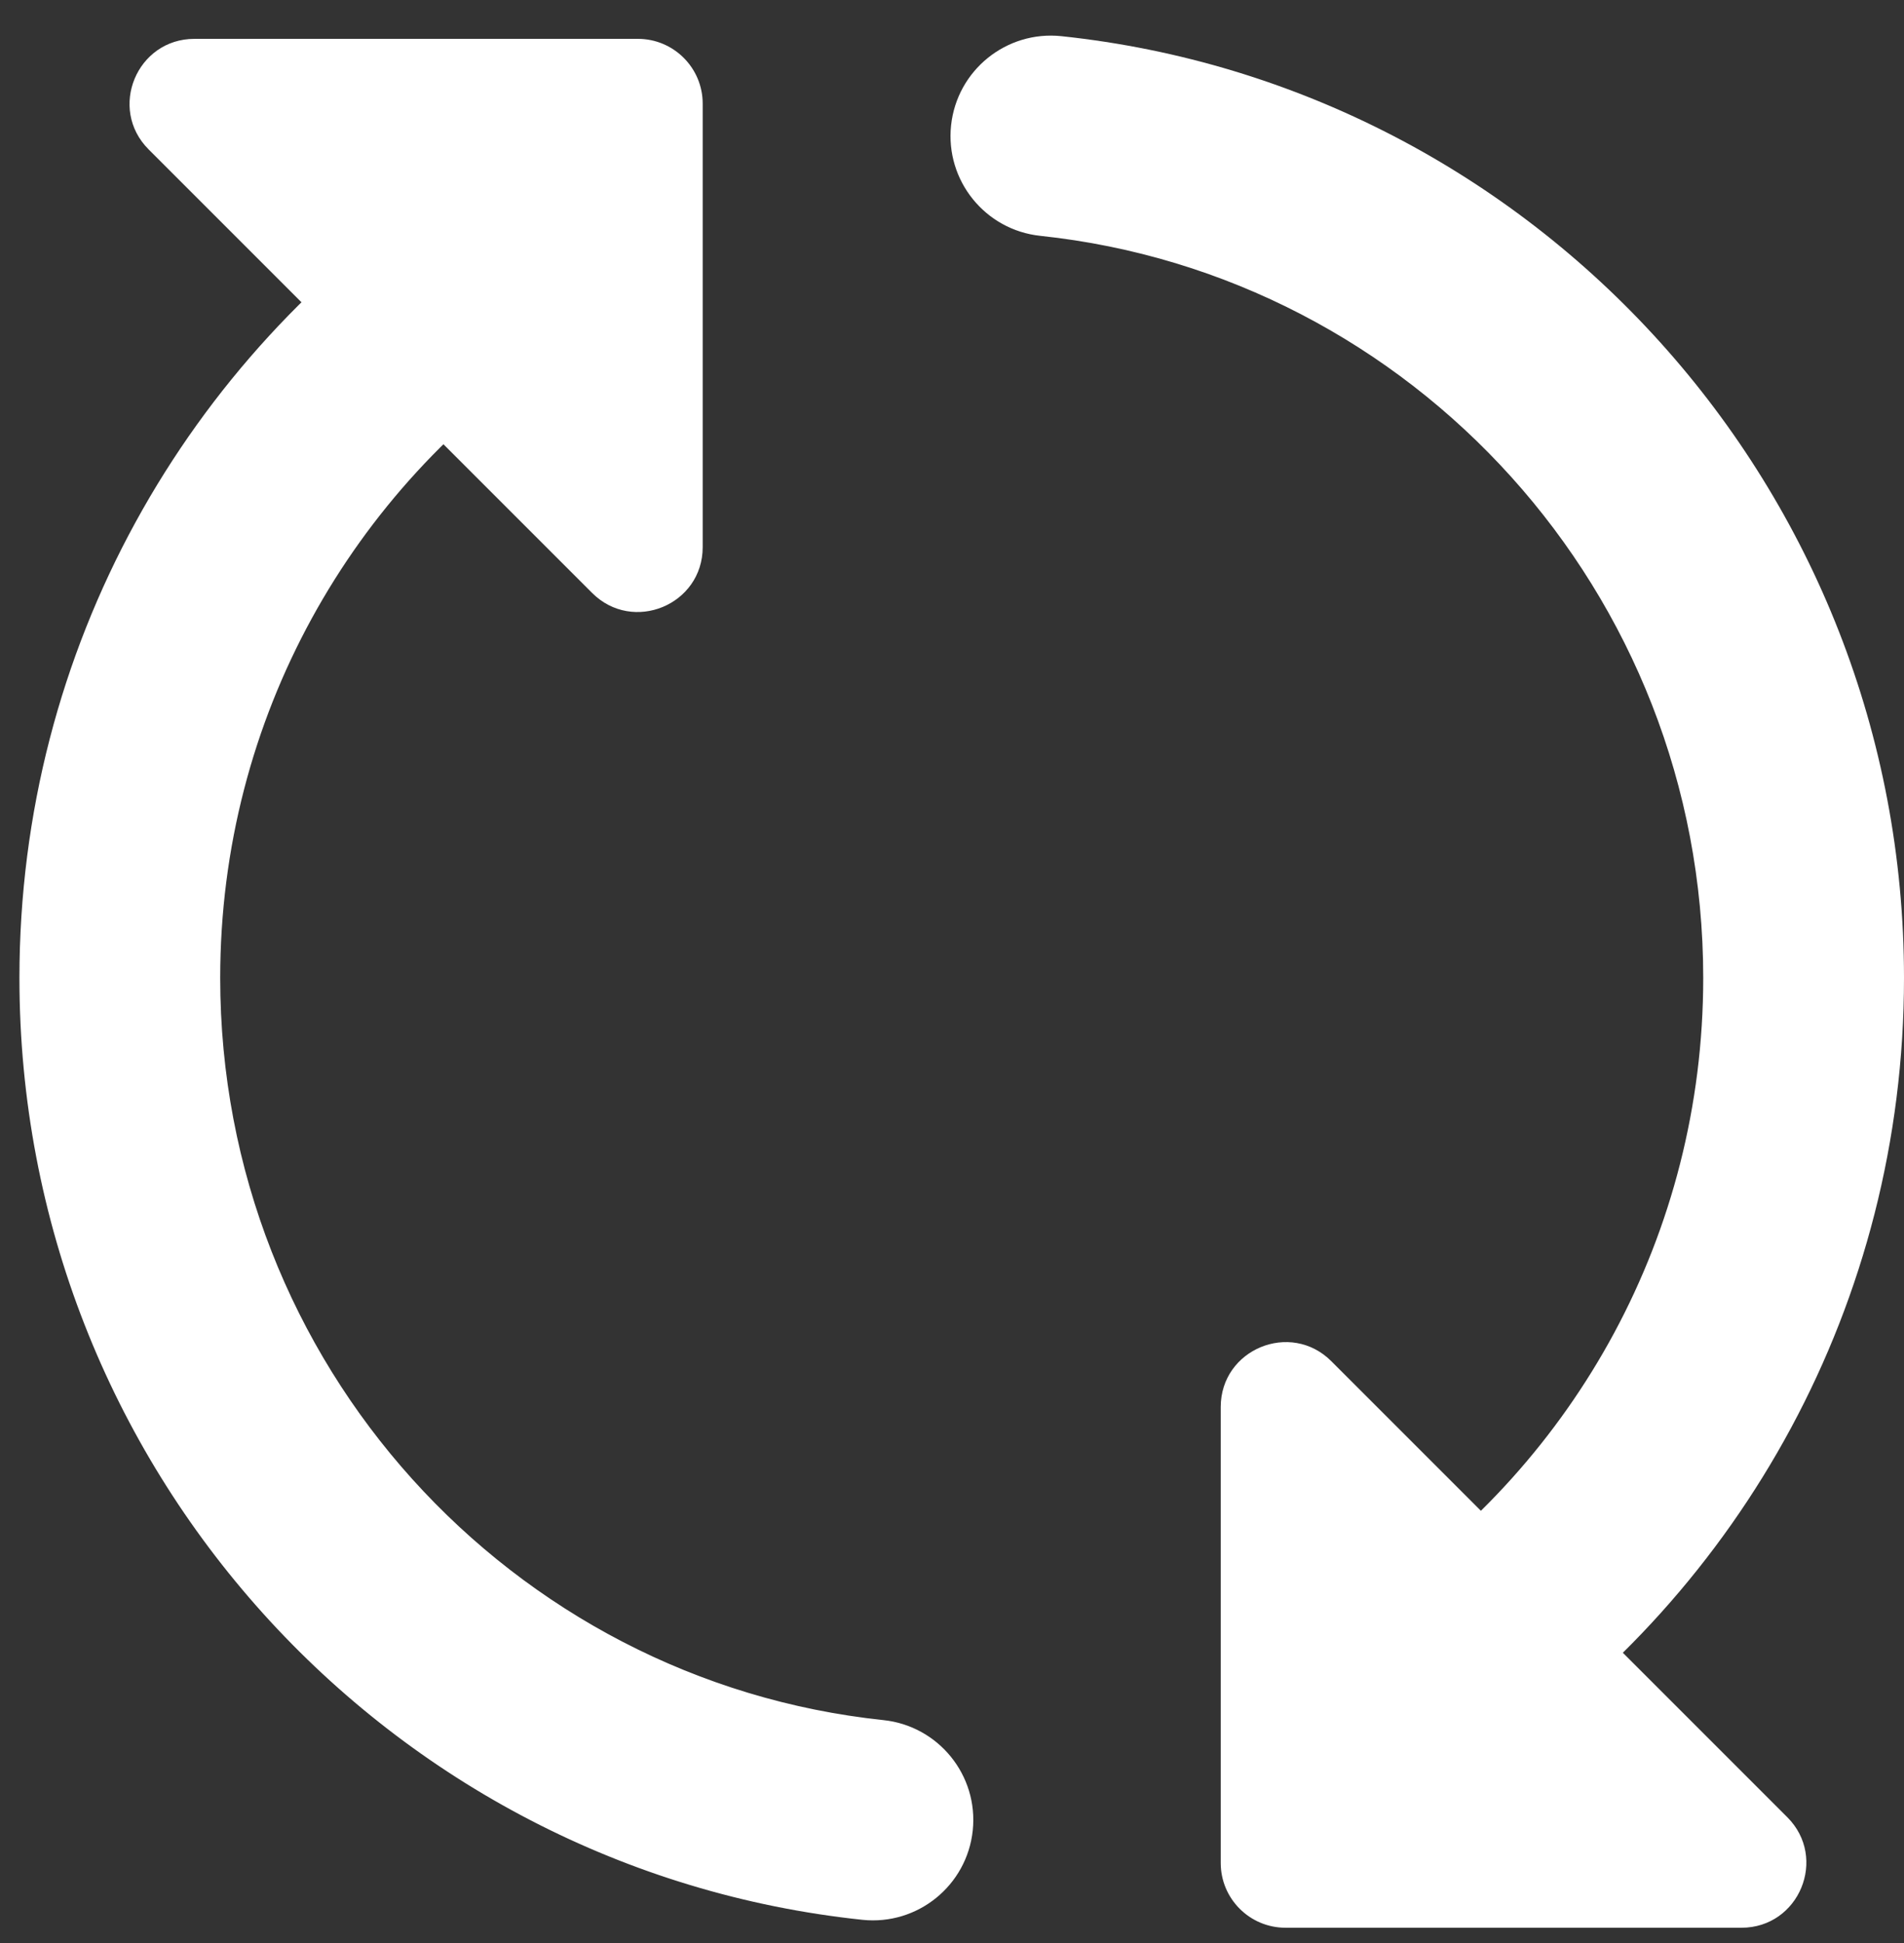<svg width="49" height="50" viewBox="0 0 49 50" fill="none" xmlns="http://www.w3.org/2000/svg">
    <rect x="0" y="0" width="49" height="50" fill="#333333" stroke="none"/>
    <path d="M13.103 7.389L14.255 9.125L13.103 7.389ZM13.243 6.696L14.978 5.543L14.978 5.543L13.243 6.696ZM22.517 46.336L22.735 44.264H22.735L22.517 46.336ZM22.412 47.331L22.194 49.403L22.194 49.403L22.412 47.331ZM12.55 6.556L11.397 4.82L12.55 6.556ZM27.098 3.003L26.879 5.075L27.098 3.003ZM26.548 3.447L28.62 3.667V3.667L26.548 3.447ZM37.206 43.604L36.03 41.885L36.03 41.885L37.206 43.604ZM36.642 42.779L37.818 44.498L37.818 44.498L36.642 42.779ZM26.993 3.997L27.212 1.926L26.993 3.997ZM14.255 9.125C15.444 8.335 15.768 6.732 14.978 5.543L11.507 7.848C11.023 7.12 11.222 6.137 11.95 5.654L14.255 9.125ZM5.667 25.166C5.667 18.461 9.079 12.562 14.255 9.125L11.95 5.654C5.655 9.834 1.5 17.014 1.5 25.166H5.667ZM22.735 44.264C13.156 43.254 5.667 35.098 5.667 25.166H1.5C1.5 37.234 10.602 47.175 22.299 48.408L22.735 44.264ZM25.034 47.104C25.183 45.685 24.154 44.414 22.735 44.264L22.299 48.408C21.429 48.316 20.798 47.537 20.89 46.667L25.034 47.104ZM22.194 49.403C23.613 49.552 24.884 48.523 25.034 47.104L20.89 46.667C20.982 45.798 21.761 45.167 22.631 45.259L22.194 49.403ZM0.5 25.166C0.5 37.747 9.99 48.116 22.194 49.403L22.631 45.259C12.543 44.195 4.667 35.611 4.667 25.166H0.5ZM11.397 4.82C4.833 9.179 0.5 16.666 0.5 25.166H4.667C4.667 18.114 8.257 11.907 13.702 8.292L11.397 4.82ZM14.978 5.543C14.189 4.355 12.586 4.031 11.397 4.82L13.702 8.292C12.974 8.775 11.991 8.577 11.507 7.848L14.978 5.543ZM27.317 0.931C25.899 0.781 24.627 1.809 24.476 3.228L28.62 3.667C28.528 4.536 27.748 5.167 26.879 5.075L27.317 0.931ZM49 25.166C49 12.589 39.516 2.223 27.317 0.931L26.879 5.075C36.962 6.142 44.833 14.725 44.833 25.166H49ZM38.383 45.324C44.789 40.94 49 33.545 49 25.166H44.833C44.833 32.118 41.345 38.248 36.03 41.885L38.383 45.324ZM34.792 44.65C35.597 45.828 37.205 46.129 38.383 45.324L36.03 41.885C36.751 41.391 37.737 41.576 38.231 42.297L34.792 44.65ZM35.465 41.06C34.288 41.865 33.986 43.473 34.792 44.65L38.231 42.297C38.724 43.019 38.54 44.005 37.818 44.498L35.465 41.06ZM43.833 25.166C43.833 31.776 40.518 37.602 35.465 41.06L37.818 44.498C43.963 40.294 48 33.203 48 25.166H43.833ZM26.773 6.069C36.349 7.083 43.833 15.237 43.833 25.166H48C48 13.102 38.903 3.163 27.212 1.926L26.773 6.069ZM24.476 3.228C24.326 4.647 25.355 5.919 26.773 6.069L27.212 1.926C28.082 2.018 28.712 2.797 28.62 3.667L24.476 3.228Z" fill="white"/>
    <path fill-rule="evenodd" clip-rule="evenodd" d="M31.416 36.206C31.416 34.722 33.212 33.978 34.262 35.028L45.996 46.762C47.046 47.812 46.302 49.607 44.817 49.607H33.083C32.163 49.607 31.416 48.861 31.416 47.941V36.206Z" fill="white"/>
    <path fill-rule="evenodd" clip-rule="evenodd" d="M18.084 14.08C18.084 15.565 16.288 16.308 15.238 15.258L3.825 3.845C2.775 2.795 3.519 1 5.004 1L16.417 1C17.337 1 18.084 1.746 18.084 2.667V14.08Z" fill="white"/>
</svg>
